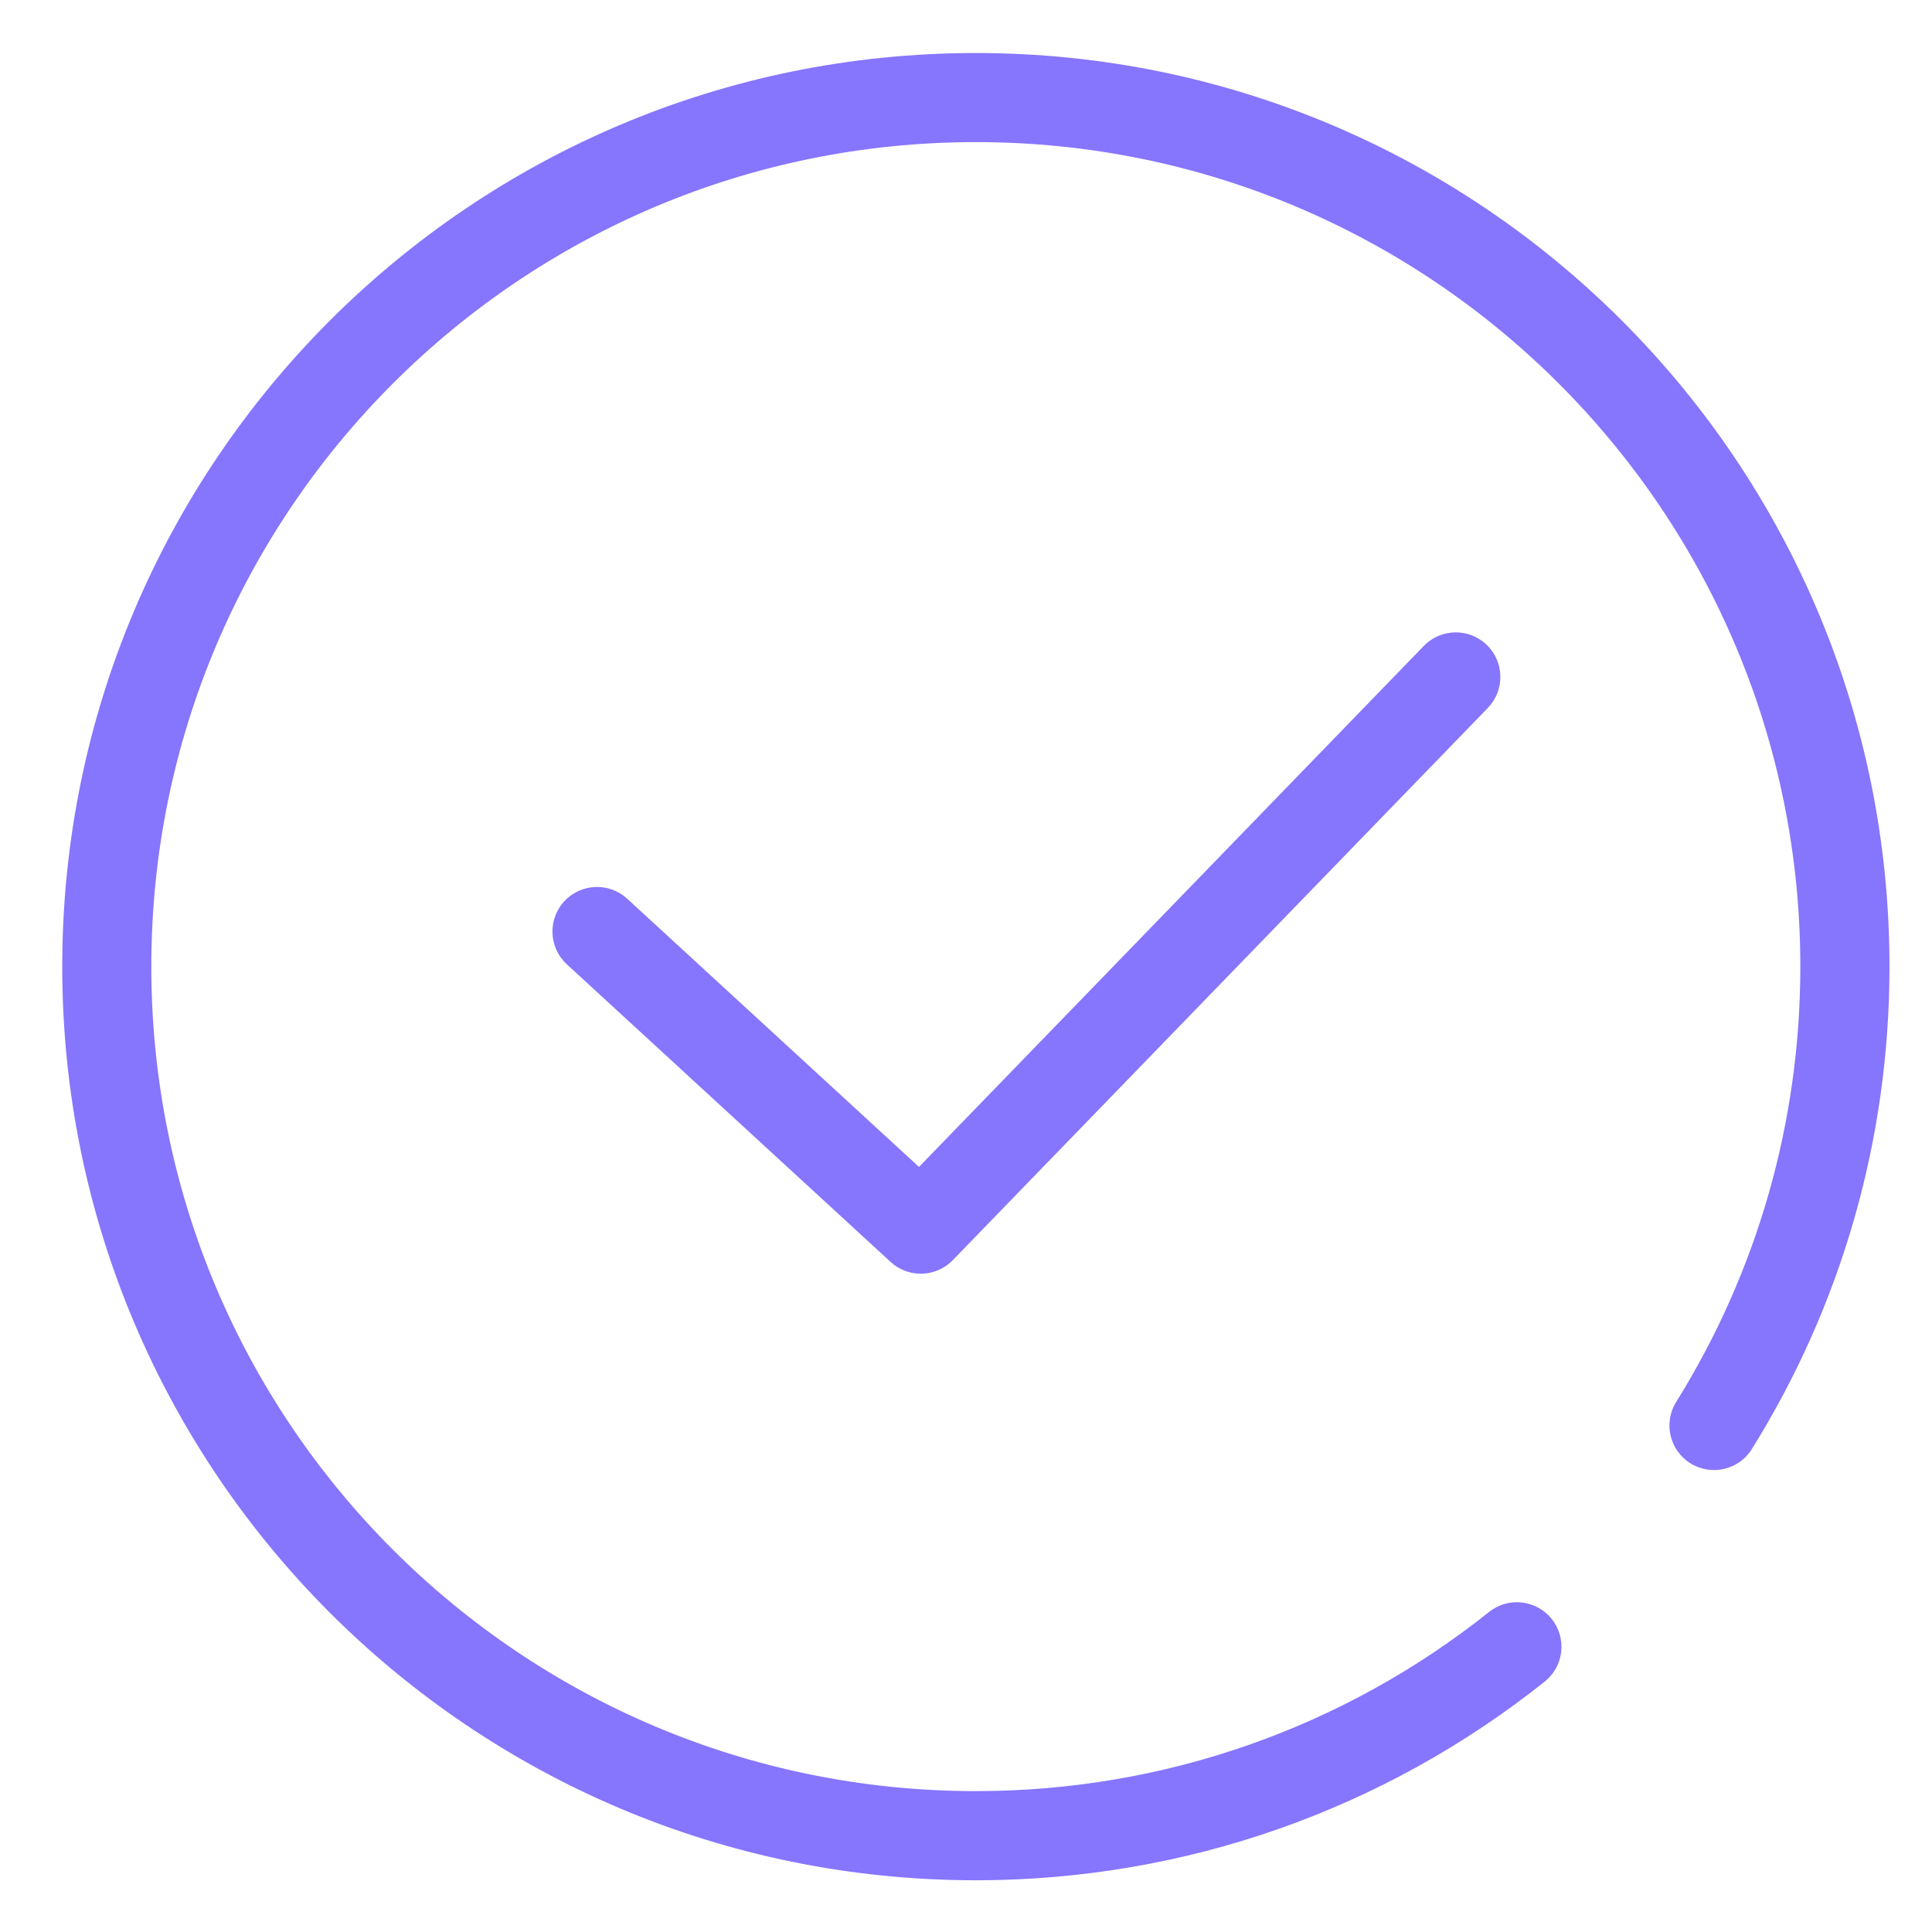 <?xml version="1.0" standalone="no"?><!DOCTYPE svg PUBLIC "-//W3C//DTD SVG 1.1//EN" "http://www.w3.org/Graphics/SVG/1.1/DTD/svg11.dtd"><svg t="1539228264760" class="icon" style="" viewBox="0 0 1024 1024" version="1.1" xmlns="http://www.w3.org/2000/svg" p-id="2063" xmlns:xlink="http://www.w3.org/1999/xlink" width="128" height="128"><defs><style type="text/css"></style></defs><path d="M517.226 28.106c-267.441 0-484.239 216.798-484.239 484.239s216.798 484.239 484.239 484.239c111.052 0 216.415-37.508 301.479-105.282 10.21-8.131 11.884-23.001 3.752-33.191-8.131-10.21-22.981-11.884-33.191-3.752-76.773 61.156-171.804 94.971-272.061 94.971-241.353 0-437.005-195.653-437.005-437.006S275.853 75.319 517.206 75.319c241.353 0 437.006 195.653 437.006 437.005 0 82.745-23.021 162.038-65.797 230.74-6.9 11.057-3.531 25.644 7.546 32.525 11.077 6.9 25.644 3.531 32.545-7.546 47.435-76.127 72.959-164.077 72.959-255.719C1001.465 244.905 784.667 28.106 517.226 28.106z" p-id="2064" fill="#8675fd"></path><path d="M788.561 375.245 504.999 667.907c-8.918 9.201-23.526 9.624-32.948 0.949L300.448 511.115c-9.604-8.818-10.23-23.768-1.412-33.372 8.837-9.604 23.768-10.23 33.372-1.412l154.674 142.165L754.644 342.357c9.059-9.362 24.03-9.604 33.393-0.525C797.419 350.912 797.641 365.883 788.561 375.245z" p-id="2065" fill="#8675fd"></path></svg>
